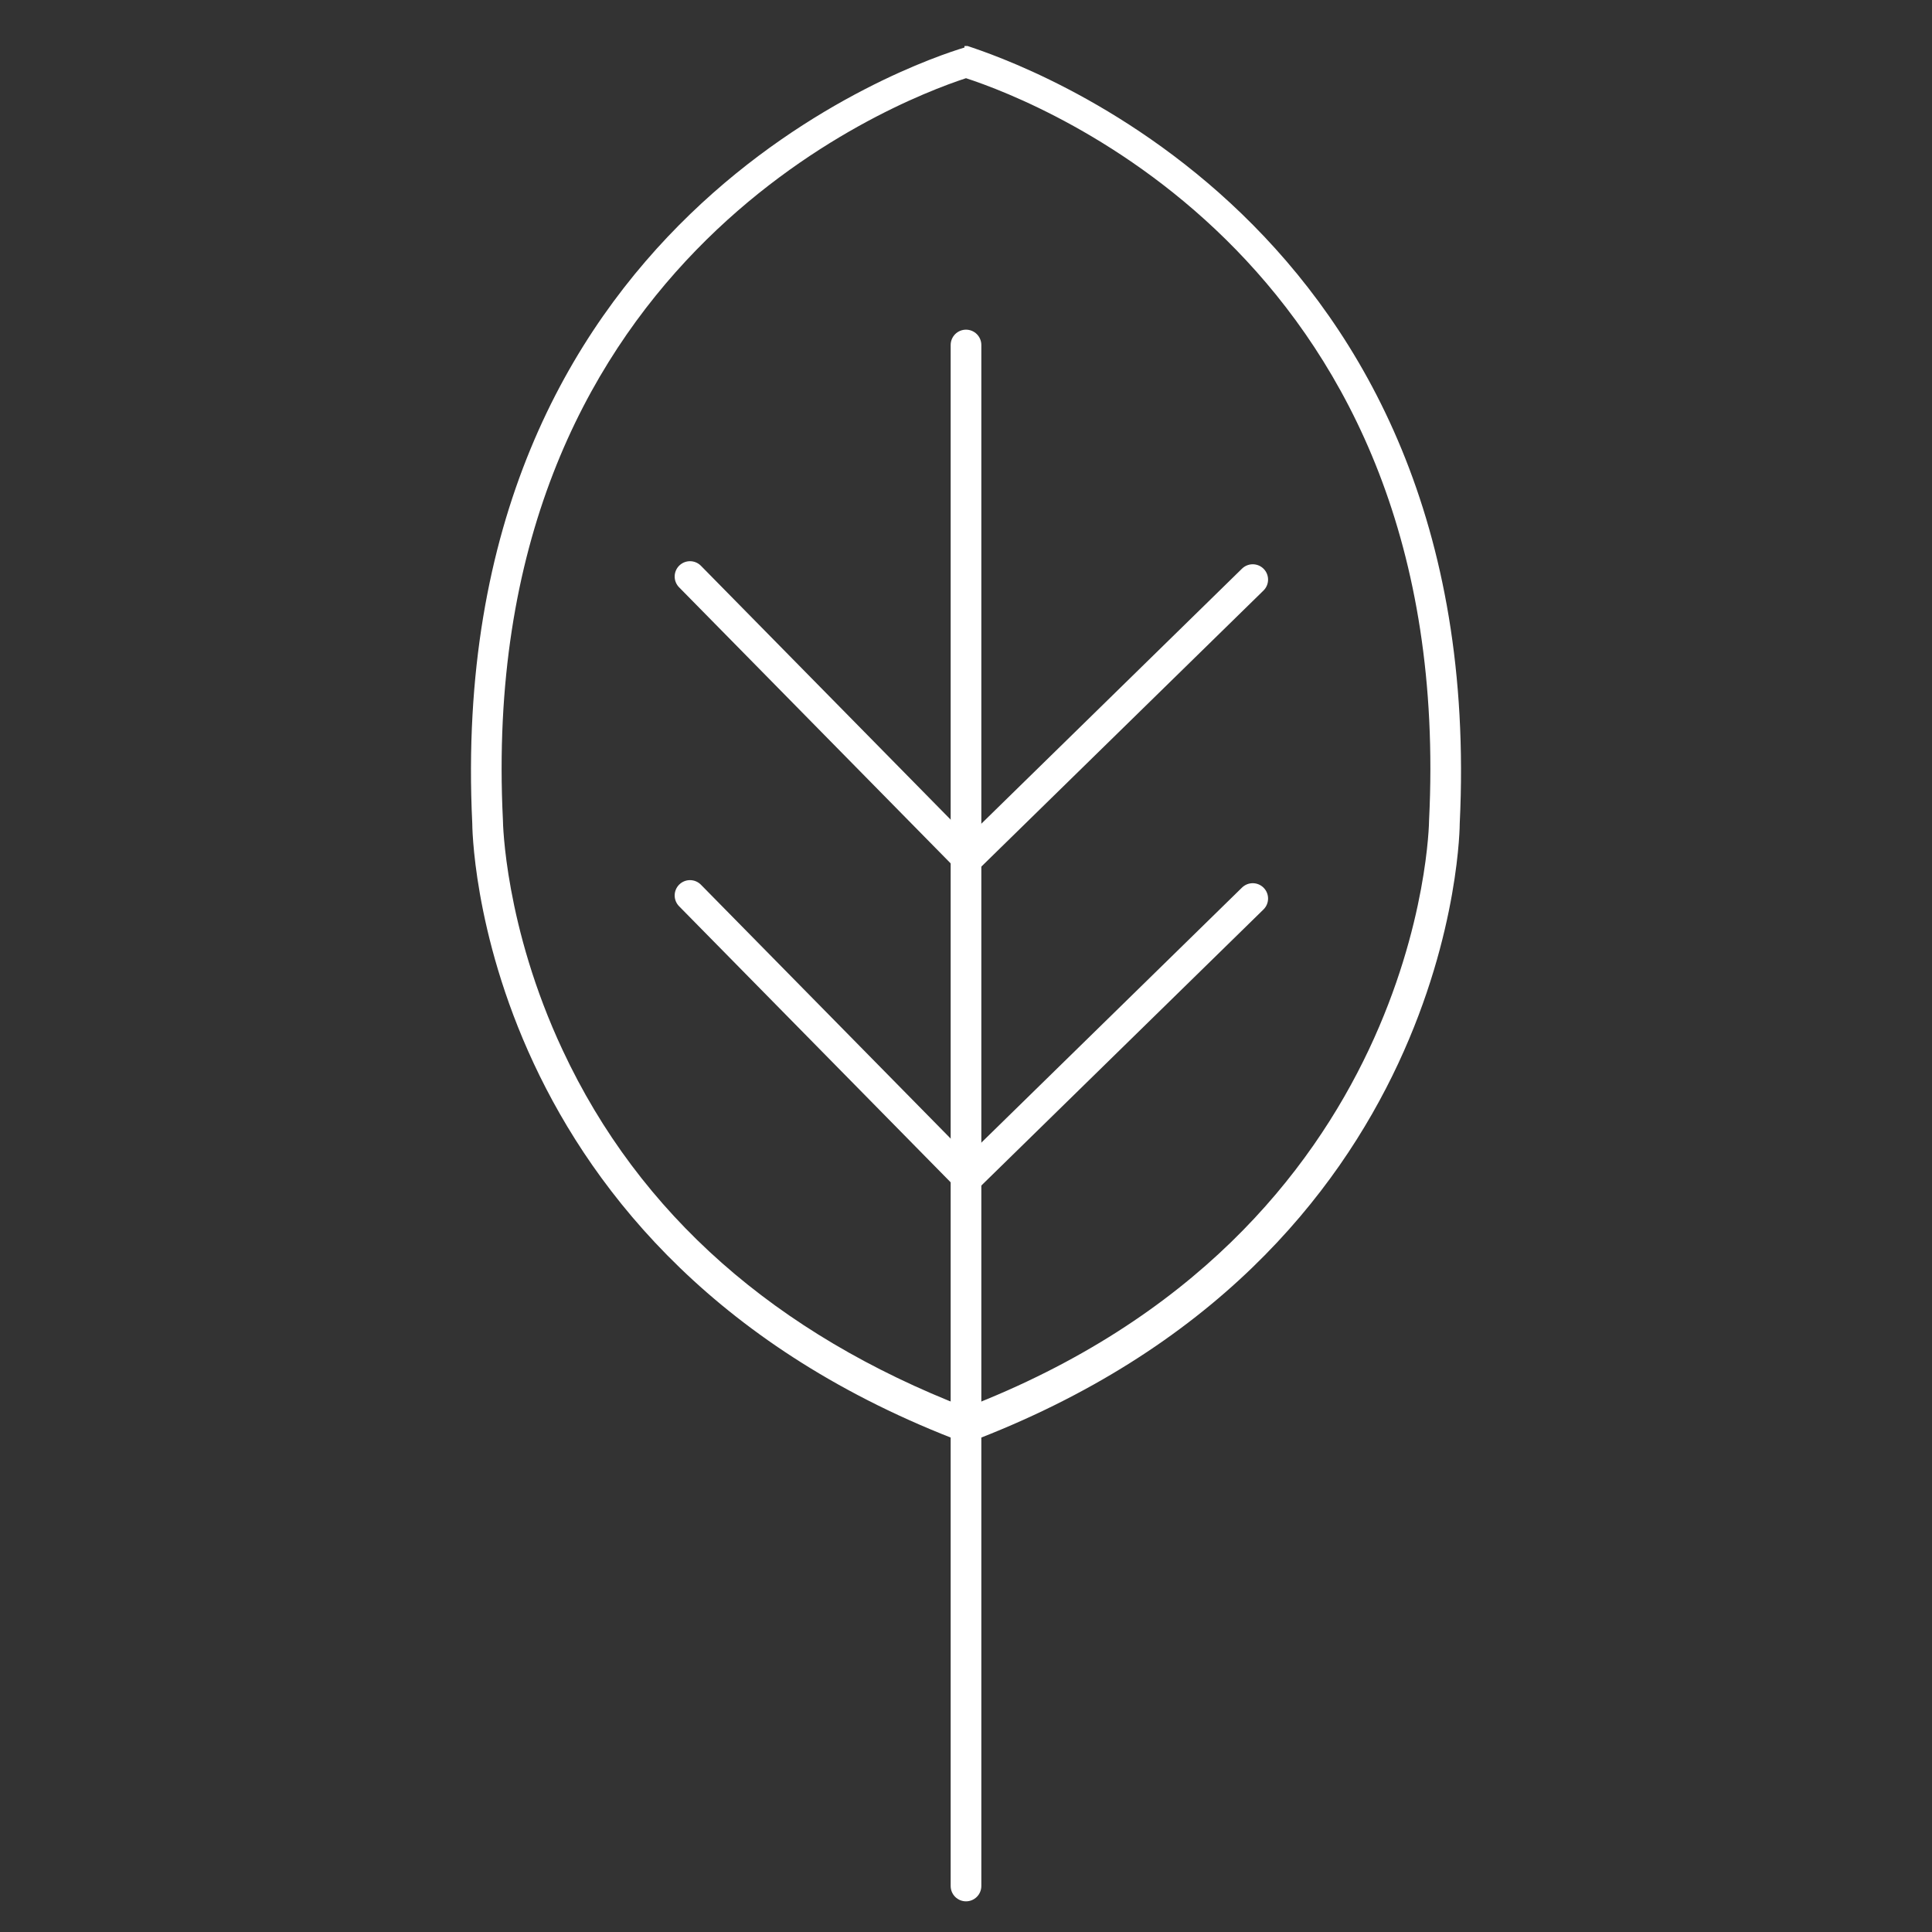 <?xml version="1.0" encoding="utf-8"?>
<!-- Generator: Adobe Illustrator 21.1.0, SVG Export Plug-In . SVG Version: 6.00 Build 0)  -->
<svg version="1.1" id="Layer_1" xmlns="http://www.w3.org/2000/svg" xmlns:xlink="http://www.w3.org/1999/xlink" x="0px" y="0px"
	 viewBox="0 0 126 126" style="enable-background:new 0 0 126 126;" xml:space="preserve">
<rect x="0" y="0" width="126" height="126" fill="#333333" stroke="none"/>
<style type="text/css">
	.st0{fill:#FFFFFF;}
	.st1{fill:none;stroke:#FFFFFF;stroke-width:2;stroke-linecap:round;stroke-linejoin:round;stroke-miterlimit:10;}
</style>
<title>GreenConsulting</title>
<g>
	<g>
		<g>
			<path class="st0" d="M63,5.1c4.9,1.6,32,12.1,30.2,48.4l0,0l0,0c0,0.3-0.4,26.8-30.2,38.3c-12.4-4.8-21.3-12.6-26.3-23.3
				c-3.8-8.1-3.9-14.9-3.9-15l0,0l0,0C31,17.3,58.1,6.7,63,5.1 M63.1,3C63.1,3,63.1,3,63.1,3c0,0,0,0-0.1,0c-0.1,0-0.1,0-0.1,0
				c0,0,0,0,0,0.1c-3,0.9-34,11.2-32.1,50.6c0,0,0,28.3,32.1,40.4c0,0.1,0,0.1,0,0.1c0,0,0.1,0,0.1-0.1c0,0,0.1,0,0.1,0.1
				c0,0,0,0,0-0.1C95.2,82,95.2,53.7,95.2,53.7C97.1,14.3,66.1,4,63.1,3C63.1,3,63.1,3,63.1,3L63.1,3z M62.9,3C62.9,3,62.9,3,62.9,3
				C62.9,3,62.9,3,62.9,3L62.9,3z"/>
		</g>
		<line class="st1" x1="63" y1="22.5" x2="63" y2="123"/>
		<polyline class="st1" points="45,37.6 63.1,56 81.7,37.8 		"/>
		<polyline class="st1" points="45,58.4 63.1,76.8 81.7,58.6 		"/>
	</g>
</g>
</svg>
